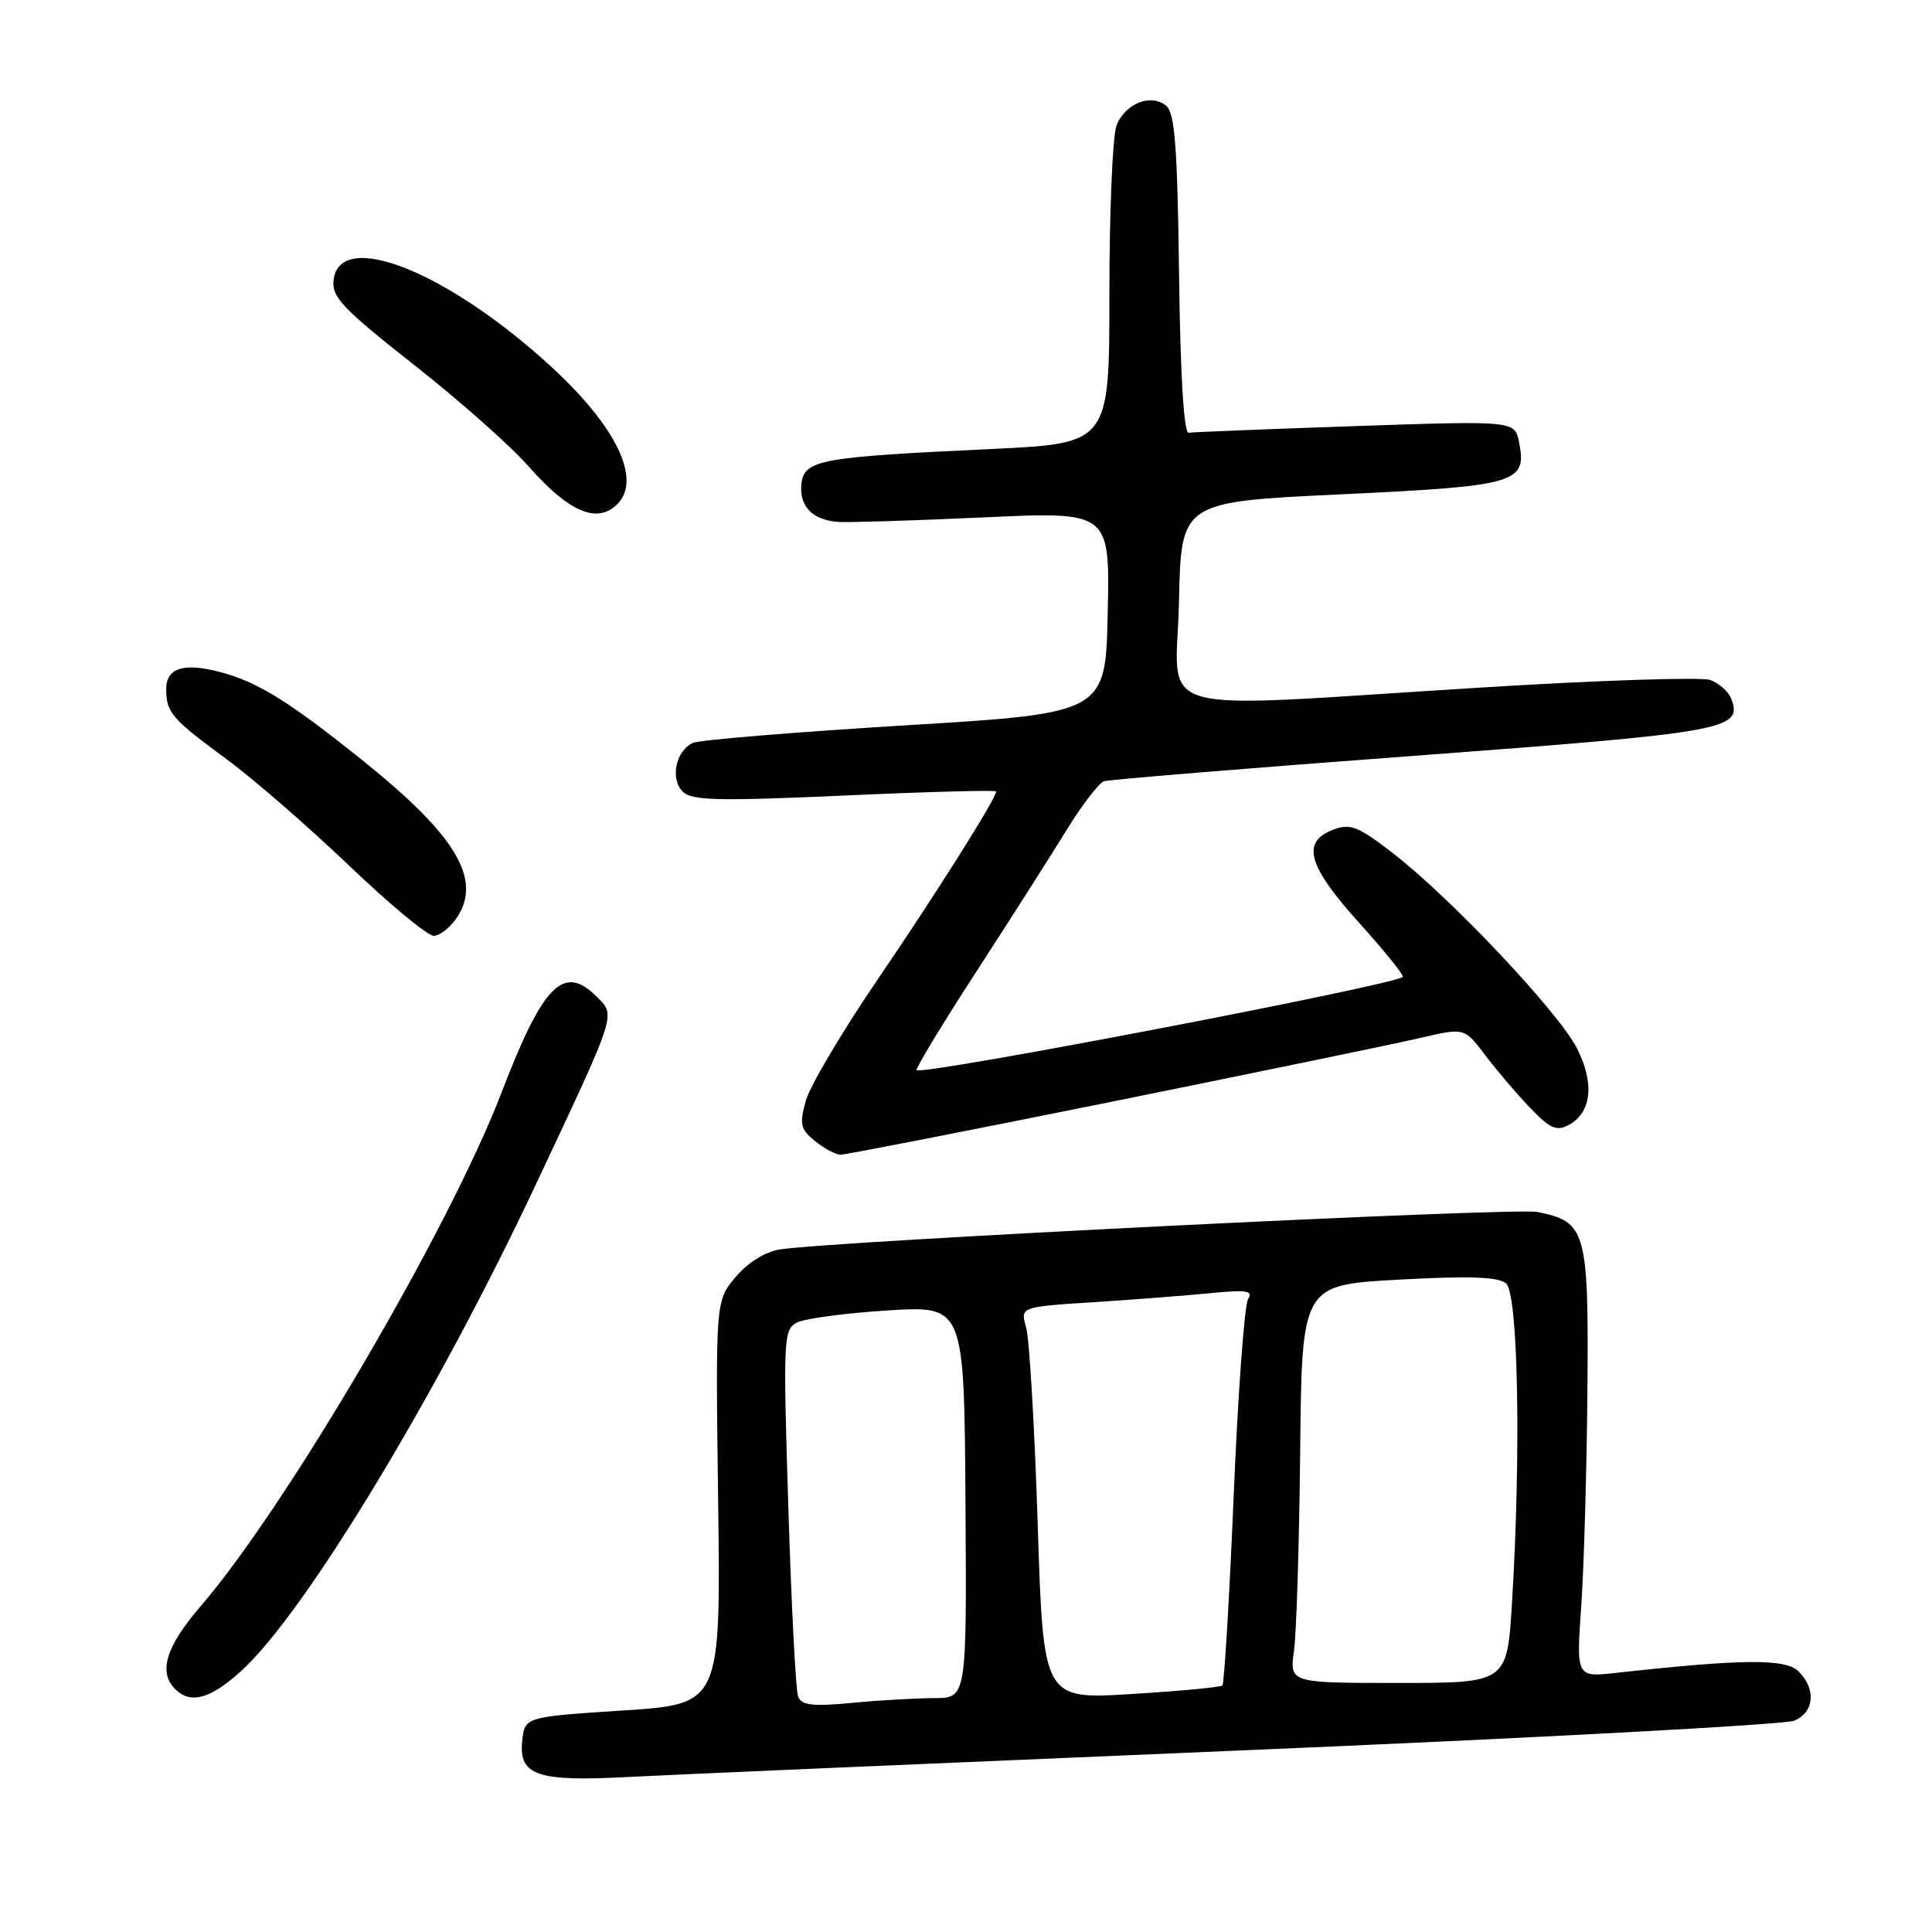 <?xml version="1.0" encoding="UTF-8" standalone="no"?>
<!DOCTYPE svg PUBLIC "-//W3C//DTD SVG 1.1//EN" "http://www.w3.org/Graphics/SVG/1.1/DTD/svg11.dtd" >
<svg xmlns="http://www.w3.org/2000/svg" xmlns:xlink="http://www.w3.org/1999/xlink" version="1.1" viewBox="0 0 256 256">
 <g >
 <path fill="currentColor"
d=" M 164.00 231.96 C 203.32 230.31 236.51 228.52 237.75 228.00 C 240.41 226.87 240.68 223.82 238.32 221.47 C 236.62 219.76 230.90 219.81 214.18 221.66 C 208.86 222.25 208.86 222.25 209.52 212.87 C 209.88 207.72 210.25 194.89 210.34 184.37 C 210.52 163.05 210.19 161.89 203.70 160.59 C 200.69 159.98 110.16 164.46 103.31 165.56 C 101.38 165.87 99.07 167.31 97.47 169.22 C 94.81 172.38 94.81 172.38 95.16 199.09 C 95.50 225.81 95.50 225.81 82.50 226.65 C 69.50 227.50 69.50 227.50 69.19 230.76 C 68.75 235.25 71.22 236.09 83.00 235.47 C 88.22 235.19 124.67 233.62 164.00 231.96 Z  M 31.95 221.42 C 40.32 213.86 57.88 184.87 71.02 156.91 C 81.83 133.92 81.61 134.61 79.05 132.05 C 74.68 127.68 71.96 130.43 66.46 144.76 C 59.52 162.85 38.04 199.52 26.59 212.83 C 21.99 218.17 20.95 221.55 23.20 223.80 C 25.25 225.85 27.84 225.14 31.95 221.42 Z  M 147.43 145.96 C 166.59 142.08 184.91 138.30 188.16 137.54 C 194.05 136.17 194.05 136.17 196.77 139.78 C 198.27 141.77 200.94 144.91 202.71 146.75 C 205.35 149.53 206.25 149.93 207.84 149.08 C 210.90 147.45 211.32 143.54 208.94 138.88 C 206.50 134.09 192.18 118.92 184.53 113.02 C 179.91 109.46 178.93 109.08 176.63 109.95 C 172.39 111.56 173.28 114.73 180.12 122.31 C 183.49 126.04 186.07 129.25 185.87 129.45 C 184.74 130.54 122.19 142.53 121.46 141.80 C 121.28 141.61 124.81 135.78 129.31 128.84 C 133.82 121.89 139.20 113.44 141.28 110.06 C 143.36 106.68 145.61 103.74 146.28 103.52 C 146.95 103.30 165.44 101.78 187.38 100.15 C 228.81 97.06 230.96 96.67 229.40 92.60 C 229.03 91.64 227.78 90.51 226.61 90.10 C 225.45 89.69 211.68 90.14 196.00 91.12 C 151.17 93.89 155.89 95.24 156.22 79.75 C 156.50 66.50 156.50 66.50 177.72 65.50 C 201.01 64.40 202.35 64.01 201.29 58.62 C 200.72 55.74 200.72 55.74 179.61 56.46 C 168.00 56.86 158.05 57.25 157.50 57.34 C 156.87 57.44 156.40 49.74 156.23 36.36 C 156.02 19.47 155.67 14.97 154.53 14.02 C 152.51 12.34 149.06 13.72 147.94 16.65 C 147.42 18.01 147.00 28.05 147.00 38.94 C 147.00 58.76 147.00 58.76 131.27 59.50 C 108.60 60.56 106.57 60.93 106.20 64.09 C 105.85 67.06 107.66 68.93 111.10 69.16 C 112.42 69.25 121.05 68.98 130.28 68.56 C 147.06 67.78 147.06 67.78 146.78 81.14 C 146.50 94.50 146.50 94.50 120.00 96.11 C 105.42 97.00 92.76 98.04 91.85 98.43 C 89.56 99.41 88.75 103.18 90.47 104.90 C 91.65 106.08 95.13 106.16 111.94 105.41 C 122.98 104.91 132.00 104.67 132.00 104.87 C 132.00 105.80 123.91 118.62 116.21 129.91 C 111.56 136.74 107.31 143.92 106.77 145.87 C 105.91 148.98 106.06 149.63 108.01 151.21 C 109.22 152.19 110.75 153.00 111.41 153.00 C 112.06 153.00 128.27 149.83 147.43 145.96 Z  M 60.59 121.51 C 63.87 116.50 60.40 110.71 48.33 100.99 C 38.42 93.02 34.25 90.41 29.25 89.07 C 24.36 87.75 21.99 88.50 22.02 91.36 C 22.04 94.42 22.75 95.25 30.00 100.58 C 33.58 103.21 40.88 109.56 46.24 114.68 C 51.60 119.81 56.65 124.00 57.47 124.00 C 58.28 124.00 59.69 122.88 60.59 121.51 Z  M 81.80 66.80 C 85.07 63.53 81.65 56.47 72.91 48.47 C 59.21 35.93 44.99 30.30 44.20 37.11 C 43.94 39.36 45.37 40.87 54.84 48.33 C 60.85 53.06 67.67 59.09 69.97 61.72 C 75.37 67.86 79.12 69.48 81.80 66.80 Z  M 105.75 224.79 C 105.44 223.98 104.86 212.72 104.46 199.77 C 103.76 177.30 103.81 176.17 105.61 175.24 C 106.65 174.71 112.06 173.99 117.63 173.64 C 127.76 173.01 127.76 173.01 127.93 199.00 C 128.10 225.00 128.10 225.00 123.80 225.01 C 121.44 225.01 116.53 225.29 112.91 225.64 C 107.61 226.14 106.20 225.97 105.75 224.79 Z  M 137.50 201.91 C 137.09 189.10 136.40 177.40 135.97 175.90 C 135.19 173.17 135.19 173.17 144.84 172.55 C 150.16 172.21 157.15 171.67 160.38 171.35 C 165.20 170.88 166.10 171.02 165.38 172.14 C 164.90 172.89 164.03 184.62 163.47 198.20 C 162.90 211.79 162.22 223.09 161.97 223.33 C 161.71 223.57 156.27 224.08 149.87 224.47 C 138.24 225.18 138.24 225.18 137.50 201.91 Z  M 171.46 218.75 C 171.79 216.41 172.15 204.55 172.28 192.38 C 172.50 170.27 172.50 170.27 185.31 169.56 C 194.67 169.05 198.52 169.18 199.56 170.05 C 201.17 171.38 201.56 192.54 200.35 212.34 C 199.70 223.00 199.70 223.00 185.29 223.00 C 170.88 223.00 170.88 223.00 171.46 218.75 Z "/>
</g>
</svg>